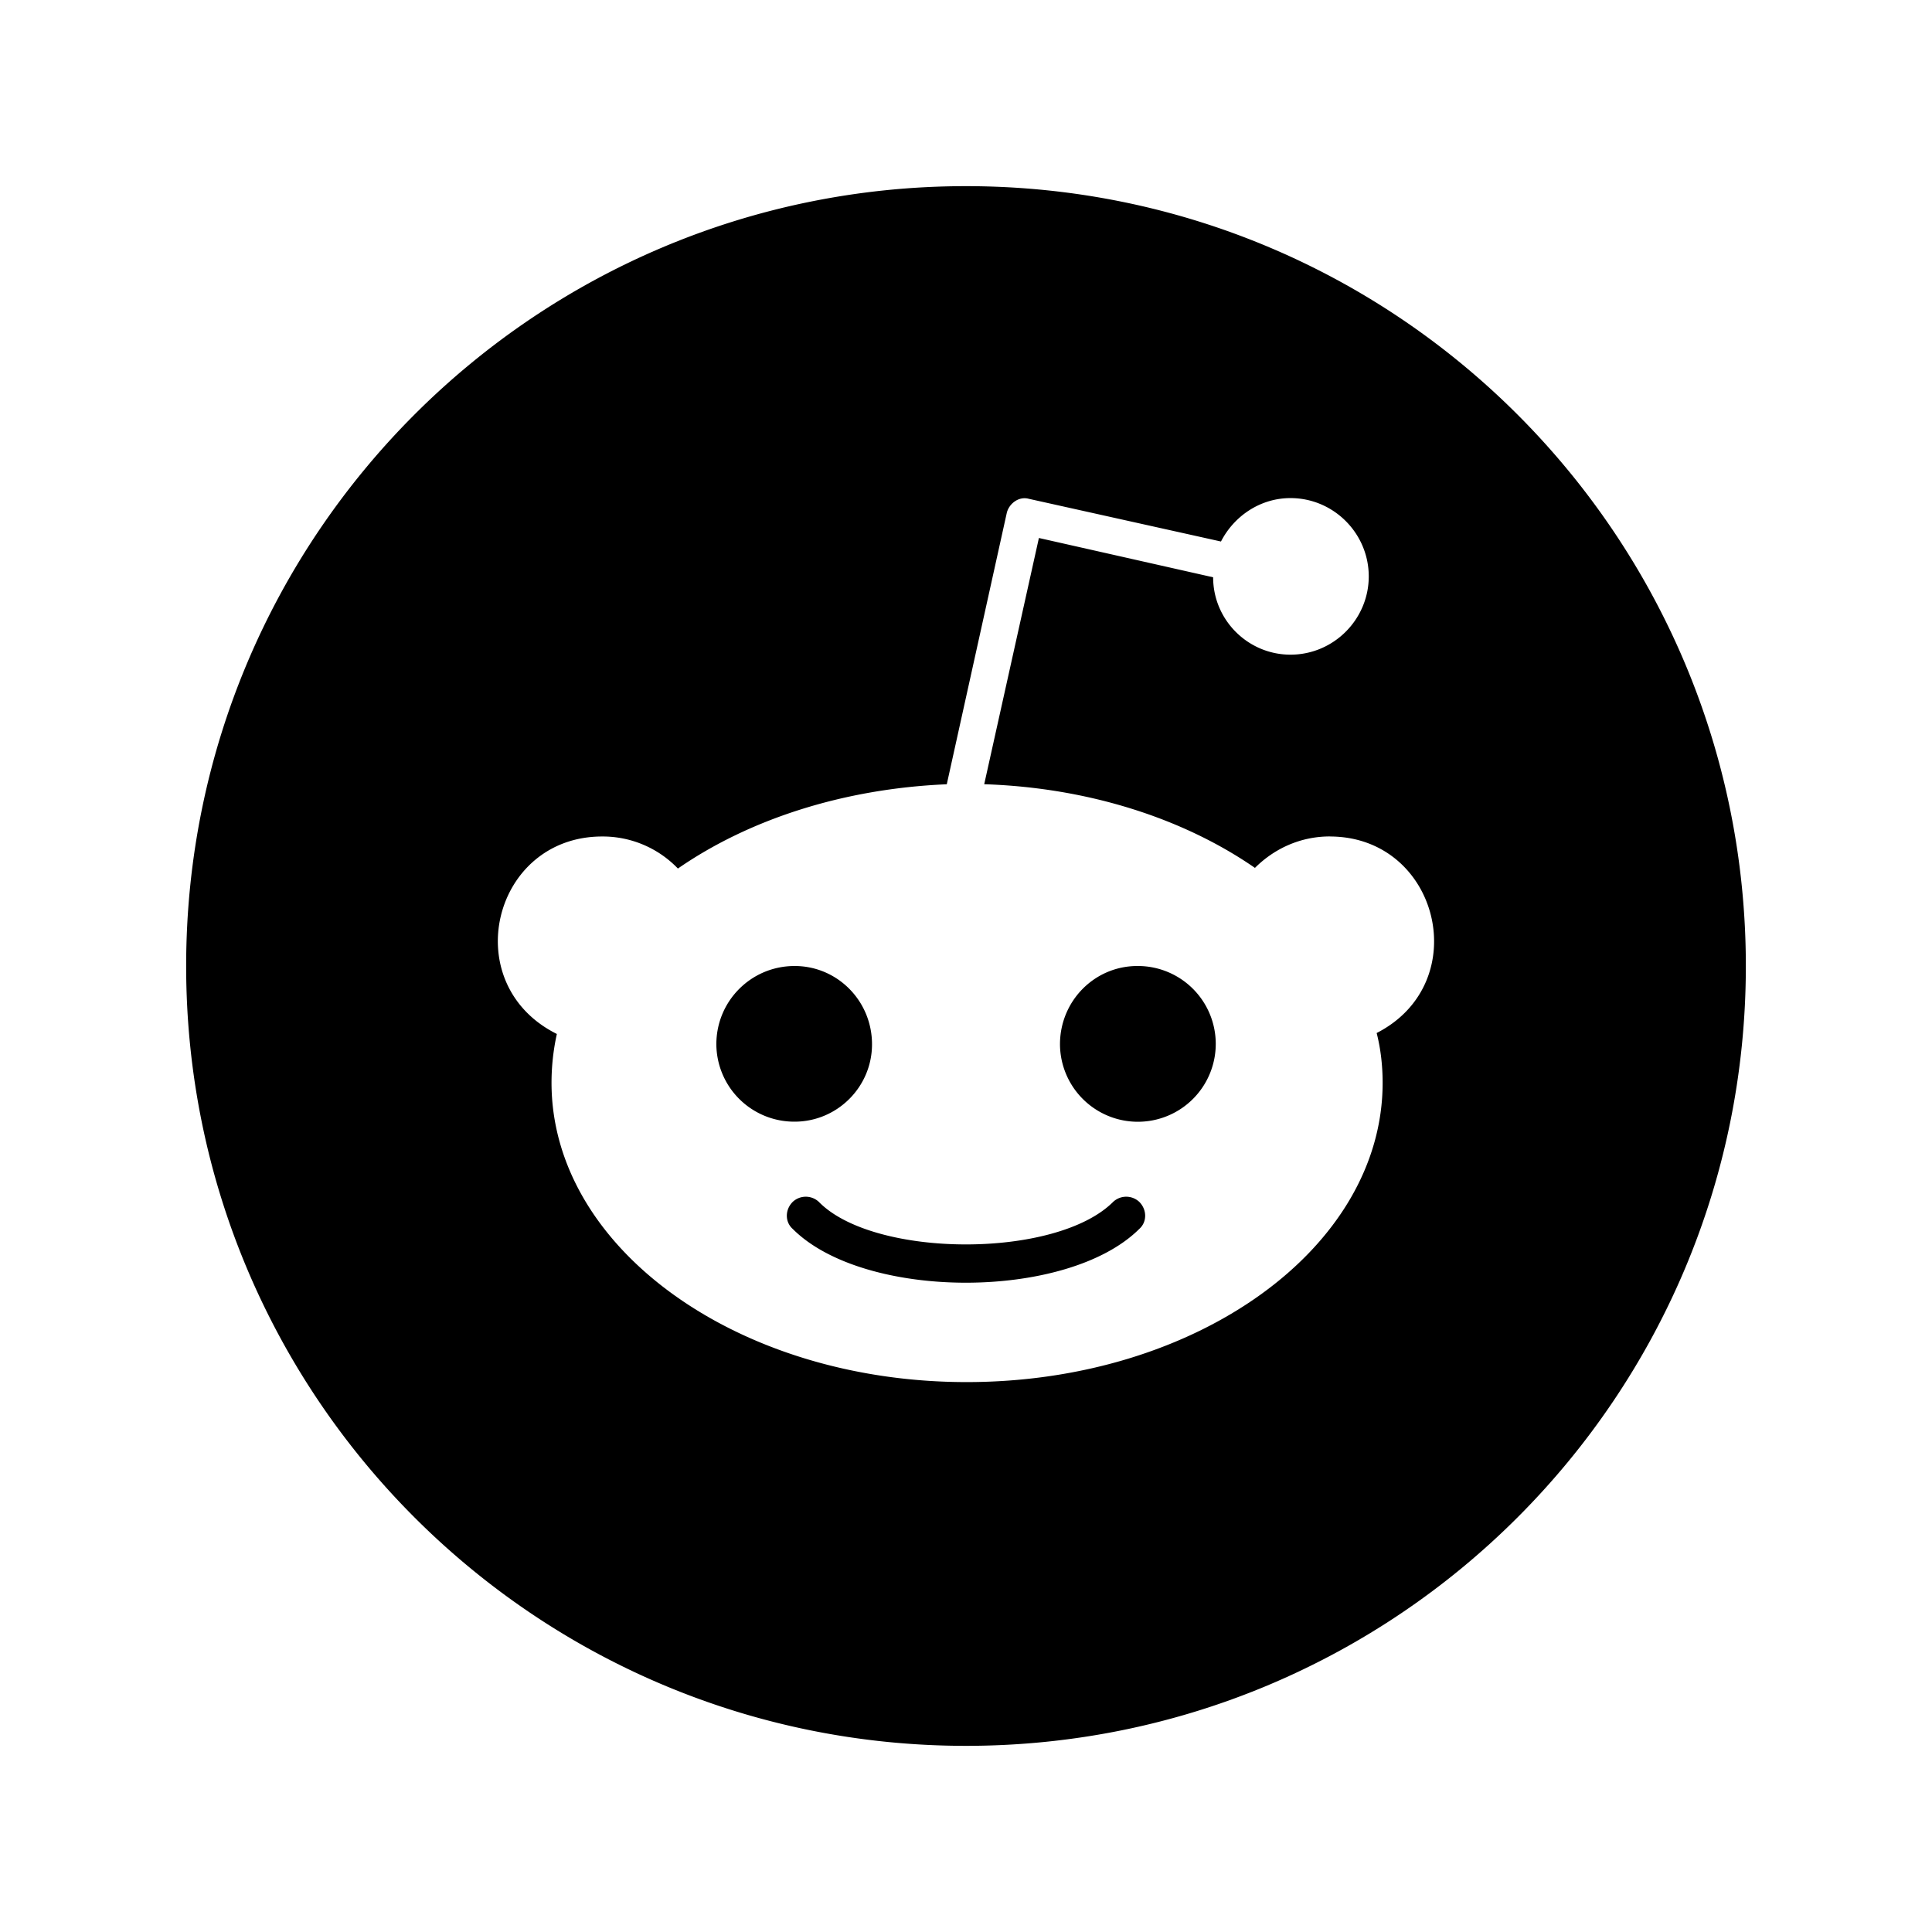 <svg xmlns="http://www.w3.org/2000/svg" width="100%" height="100%" viewBox="-3.2 -3.2 38.4 38.4"><path d="M12.594 19.094a1.548 1.548 0 01-1.556-1.538c0-.862.694-1.556 1.556-1.556.85 0 1.538.694 1.538 1.556 0 .85-.694 1.538-1.538 1.538zM31.5 16c0 8.563-6.938 15.5-15.5 15.5S.5 24.562.5 16C.5 7.437 7.438.5 16 .5S31.5 7.438 31.5 16zm-8.269-2.575c-.587 0-1.106.244-1.488.625-1.4-.969-3.287-1.594-5.381-1.663l1.087-4.894 3.463.781c0 .85.694 1.538 1.537 1.538.863 0 1.556-.706 1.556-1.556S23.311 6.7 22.449 6.7c-.606 0-1.125.363-1.381.863l-3.825-.85c-.188-.05-.381.088-.431.275l-1.194 5.4c-2.075.088-3.944.706-5.344 1.675a2.07 2.07 0 00-1.506-.637c-2.181 0-2.894 2.931-.9 3.925a4.496 4.496 0 00-.106.969c0 3.287 3.7 5.95 8.25 5.95 4.569 0 8.269-2.663 8.269-5.95 0-.331-.038-.675-.119-.988 1.956-1 1.237-3.906-.931-3.906zm-4.306 7.263c-1.137 1.137-4.756 1.119-5.85 0a.38.38 0 00-.519 0c-.156.156-.156.4 0 .538 1.425 1.425 5.456 1.425 6.888 0 .156-.138.156-.381 0-.538a.38.38 0 00-.519 0zM19.406 16c-.85 0-1.538.694-1.538 1.556A1.548 1.548 0 1019.406 16z"/></svg>